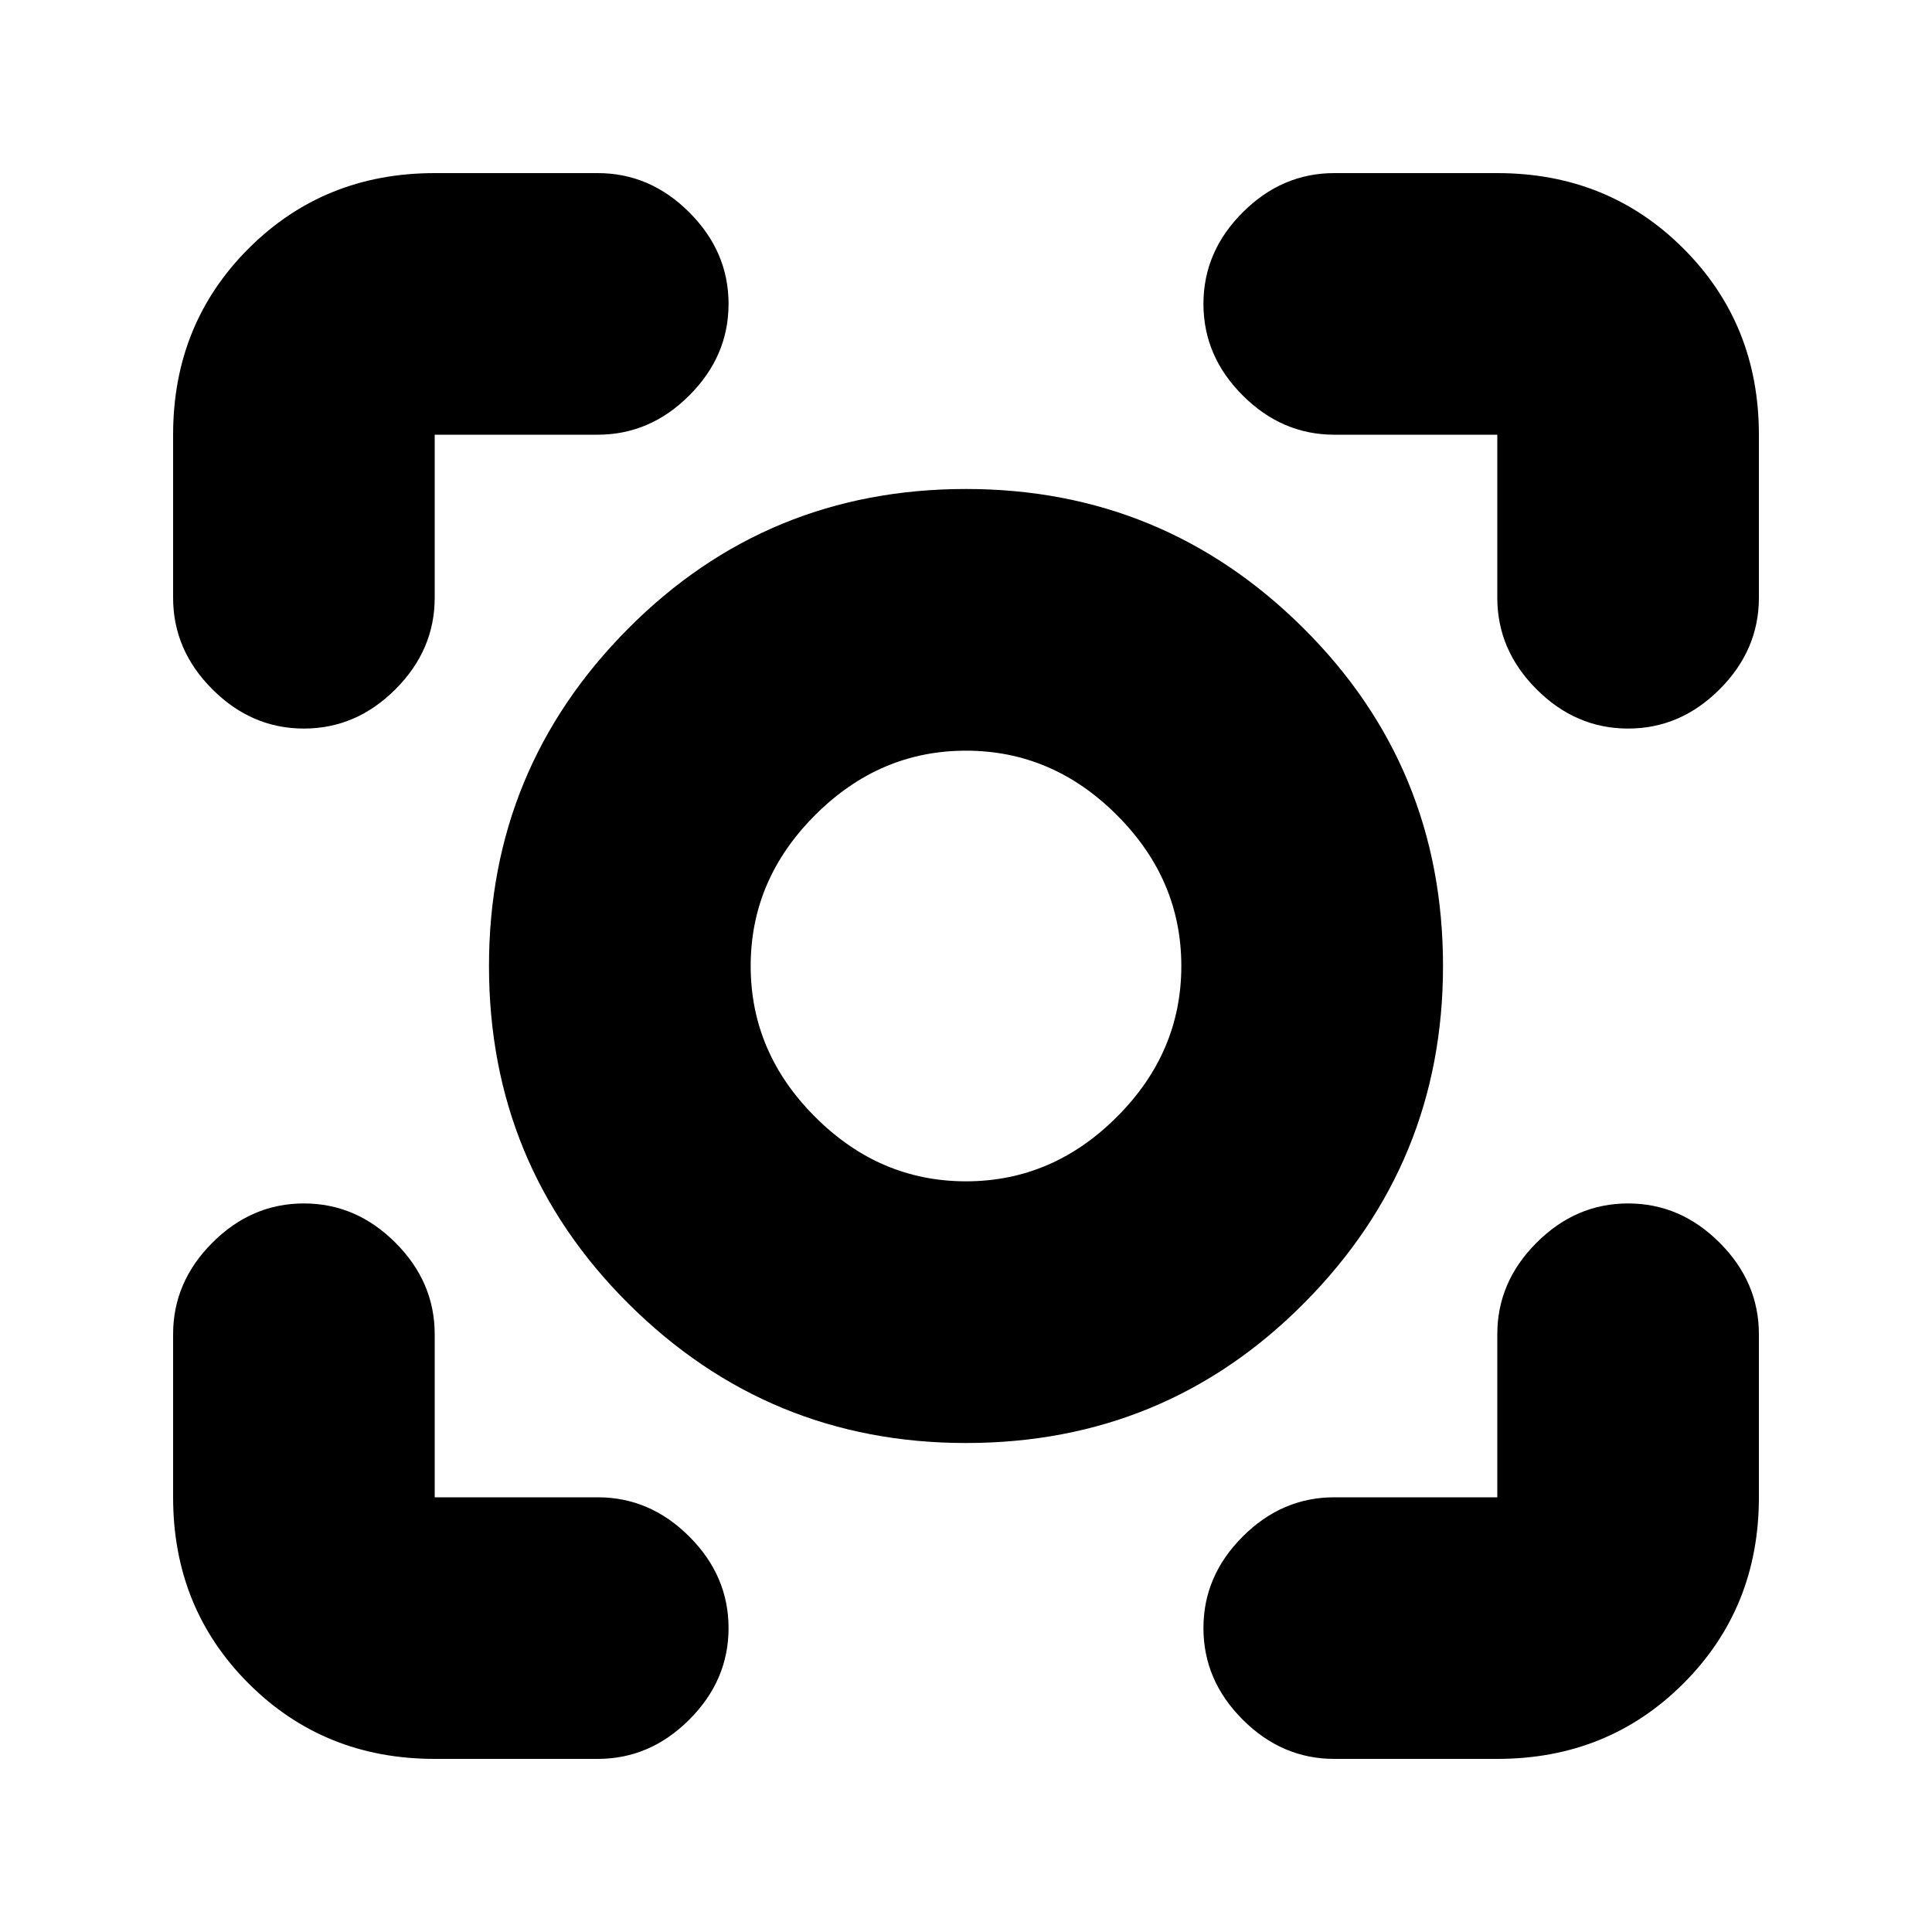 <svg xmlns="http://www.w3.org/2000/svg" height="20" width="20"><path d="M10 14.938Q7.958 14.938 6.51 13.5Q5.062 12.062 5.062 10Q5.062 7.958 6.5 6.51Q7.938 5.062 10 5.062Q12.042 5.062 13.49 6.5Q14.938 7.938 14.938 10Q14.938 12.042 13.5 13.49Q12.062 14.938 10 14.938ZM10 10Q10 10 10 10Q10 10 10 10Q10 10 10 10Q10 10 10 10Q10 10 10 10Q10 10 10 10Q10 10 10 10Q10 10 10 10ZM10 12.229Q10.896 12.229 11.562 11.562Q12.229 10.896 12.229 10Q12.229 9.104 11.562 8.438Q10.896 7.771 10 7.771Q9.104 7.771 8.438 8.438Q7.771 9.104 7.771 10Q7.771 10.896 8.438 11.562Q9.104 12.229 10 12.229ZM3.146 7.542Q2.604 7.542 2.198 7.135Q1.792 6.729 1.792 6.188V4.5Q1.792 3.354 2.573 2.573Q3.354 1.792 4.5 1.792H6.188Q6.729 1.792 7.135 2.198Q7.542 2.604 7.542 3.146Q7.542 3.688 7.135 4.094Q6.729 4.5 6.188 4.5H4.5Q4.5 4.5 4.5 4.5Q4.5 4.5 4.5 4.5V6.188Q4.5 6.729 4.094 7.135Q3.688 7.542 3.146 7.542ZM4.5 18.208Q3.354 18.208 2.573 17.427Q1.792 16.646 1.792 15.5V13.812Q1.792 13.271 2.198 12.865Q2.604 12.458 3.146 12.458Q3.688 12.458 4.094 12.865Q4.5 13.271 4.5 13.812V15.5Q4.5 15.5 4.5 15.5Q4.5 15.5 4.5 15.5H6.188Q6.729 15.5 7.135 15.906Q7.542 16.312 7.542 16.854Q7.542 17.396 7.135 17.802Q6.729 18.208 6.188 18.208ZM13.812 18.208Q13.271 18.208 12.865 17.802Q12.458 17.396 12.458 16.854Q12.458 16.312 12.865 15.906Q13.271 15.5 13.812 15.5H15.5Q15.5 15.5 15.5 15.5Q15.5 15.5 15.5 15.5V13.812Q15.5 13.271 15.906 12.865Q16.312 12.458 16.854 12.458Q17.396 12.458 17.802 12.865Q18.208 13.271 18.208 13.812V15.5Q18.208 16.646 17.427 17.427Q16.646 18.208 15.5 18.208ZM16.854 7.542Q16.312 7.542 15.906 7.135Q15.5 6.729 15.5 6.188V4.5Q15.5 4.5 15.5 4.5Q15.5 4.5 15.5 4.5H13.812Q13.271 4.5 12.865 4.094Q12.458 3.688 12.458 3.146Q12.458 2.604 12.865 2.198Q13.271 1.792 13.812 1.792H15.5Q16.646 1.792 17.427 2.573Q18.208 3.354 18.208 4.5V6.188Q18.208 6.729 17.802 7.135Q17.396 7.542 16.854 7.542Z"/></svg>